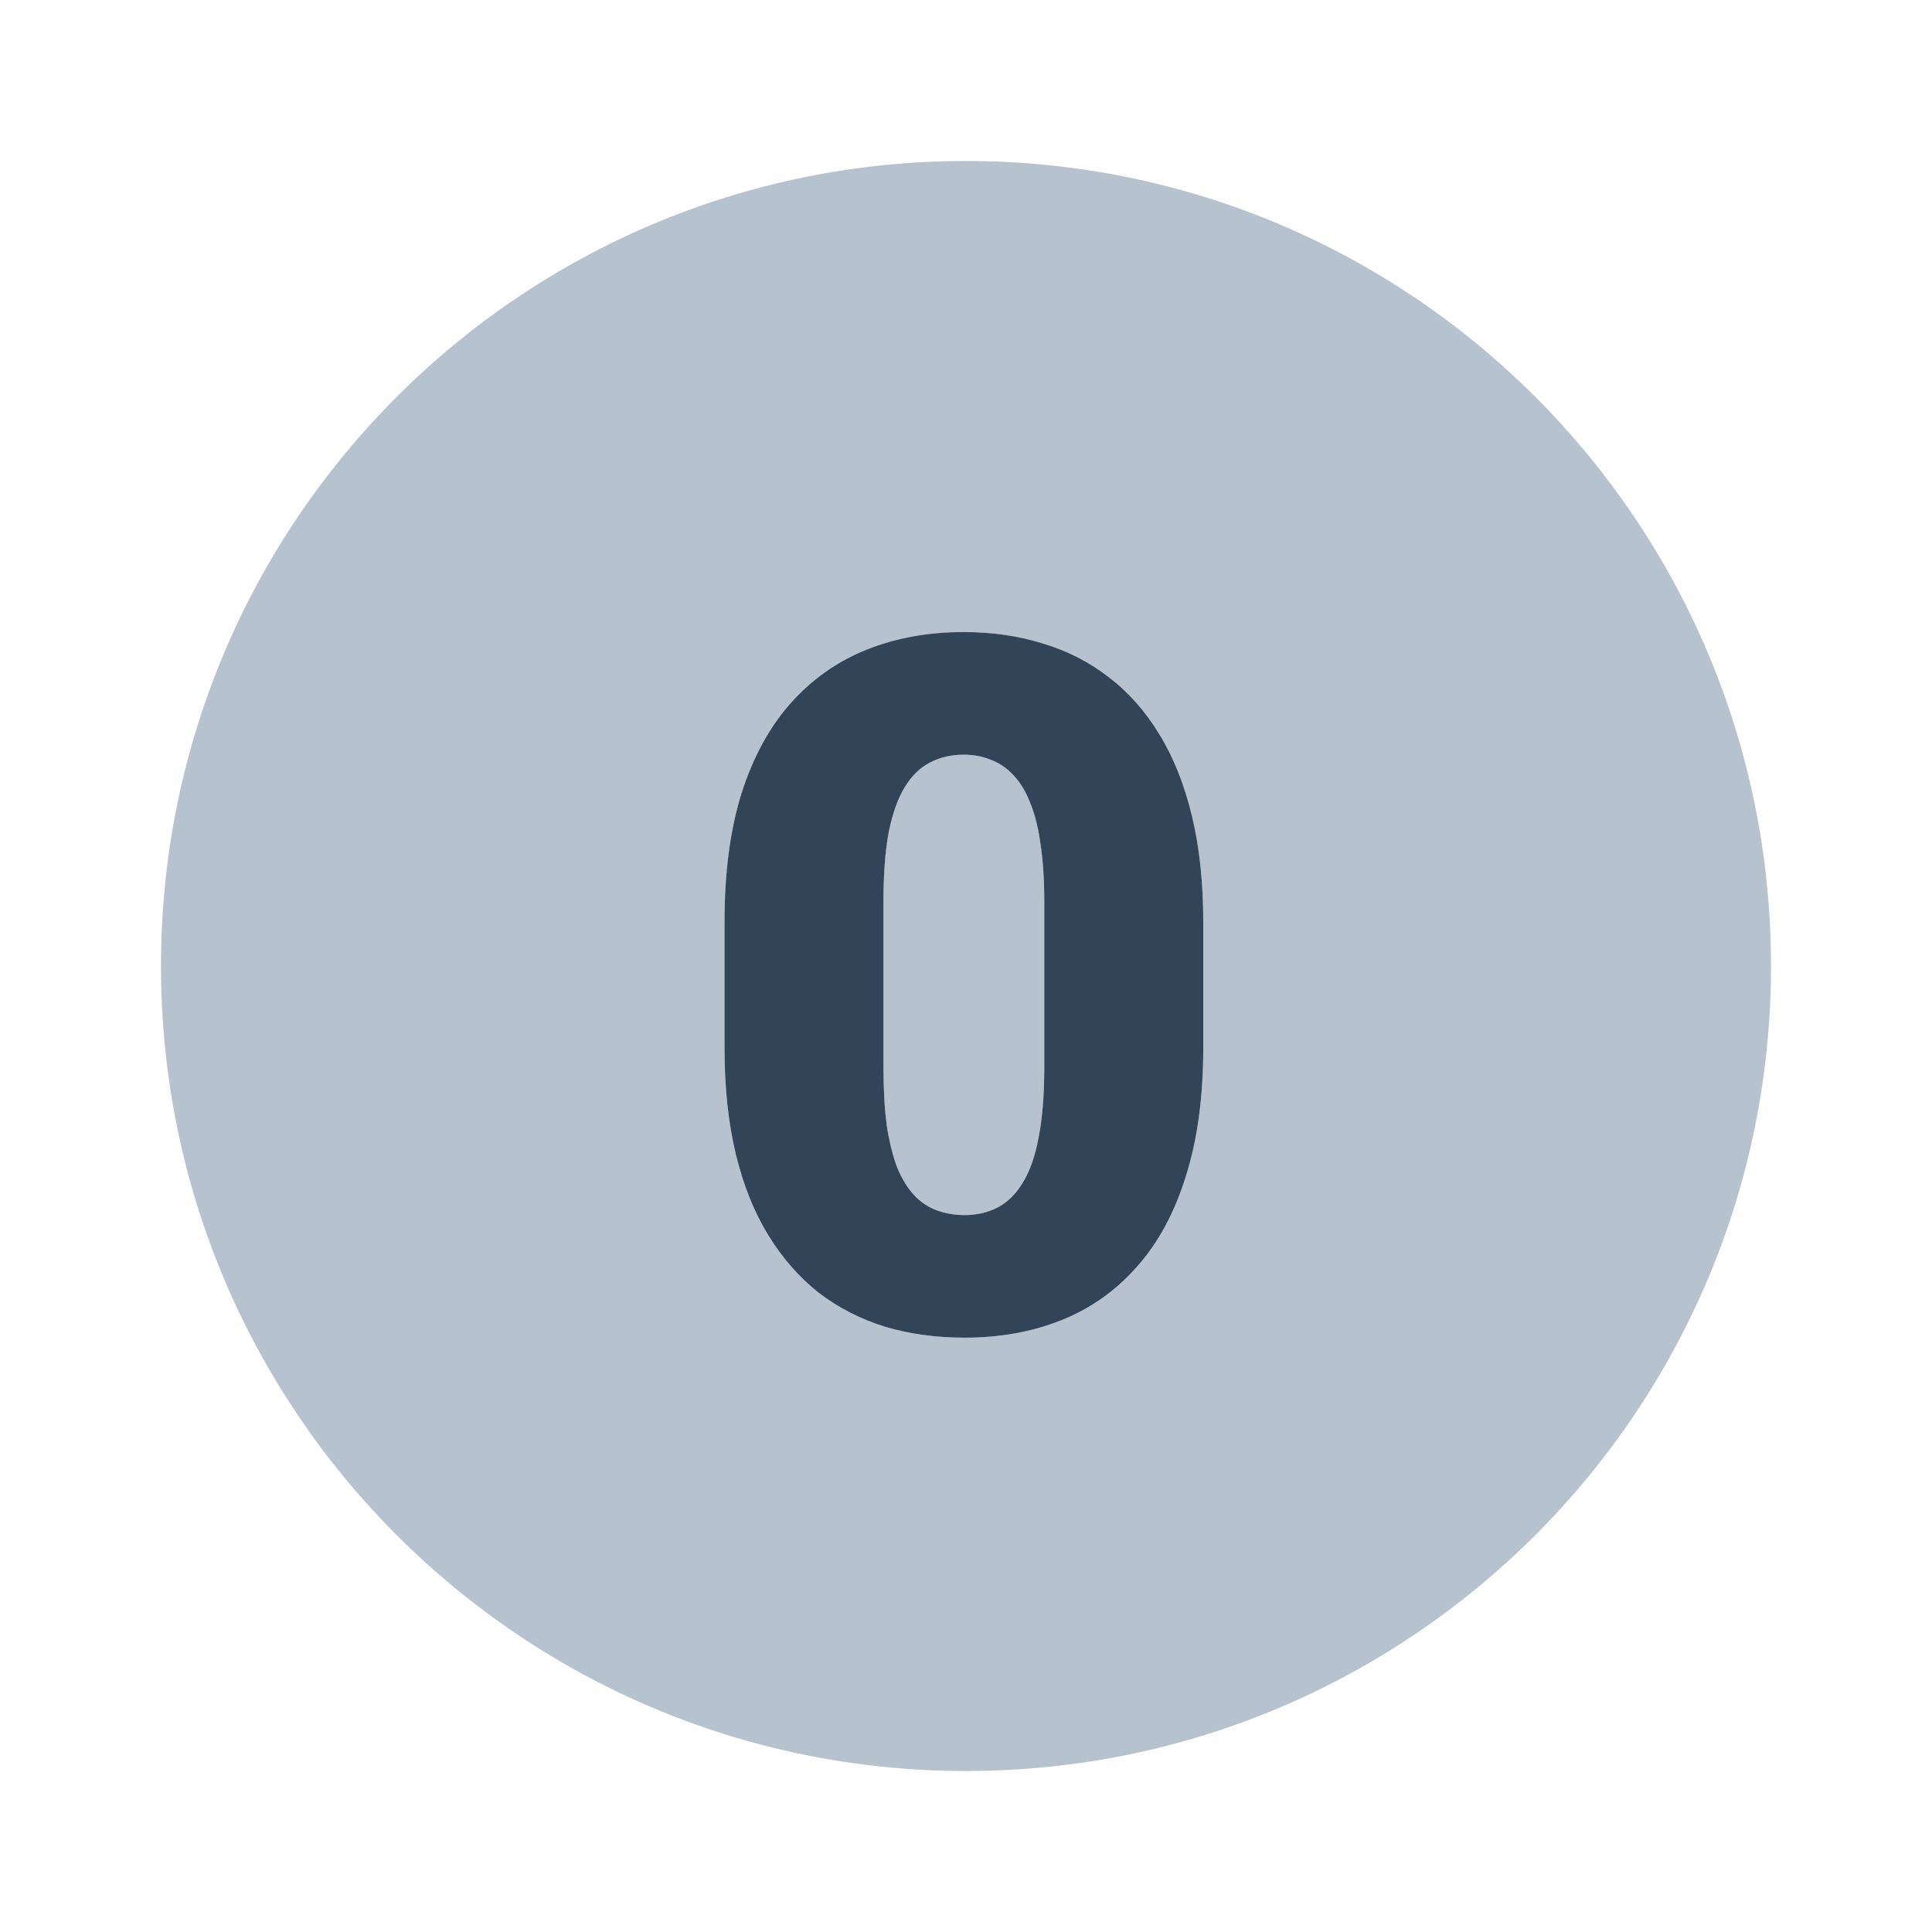 <svg width="48" height="48" viewBox="0 0 48 48" fill="none" xmlns="http://www.w3.org/2000/svg">
<path d="M25.945 22.406V26.508C25.945 27.195 25.898 27.777 25.805 28.254C25.719 28.723 25.586 29.102 25.406 29.391C25.234 29.672 25.027 29.875 24.785 30C24.543 30.125 24.27 30.188 23.965 30.188C23.715 30.188 23.484 30.148 23.273 30.07C23.062 29.992 22.875 29.867 22.711 29.695C22.547 29.516 22.406 29.285 22.289 29.004C22.18 28.715 22.094 28.367 22.031 27.961C21.977 27.547 21.949 27.062 21.949 26.508V22.406C21.949 21.727 21.992 21.152 22.078 20.684C22.172 20.215 22.305 19.84 22.477 19.559C22.648 19.277 22.855 19.074 23.098 18.949C23.348 18.816 23.629 18.75 23.941 18.75C24.191 18.75 24.418 18.793 24.621 18.879C24.832 18.957 25.02 19.086 25.184 19.266C25.348 19.438 25.484 19.664 25.594 19.945C25.711 20.227 25.797 20.57 25.852 20.977C25.914 21.383 25.945 21.859 25.945 22.406Z" fill="#B6C2CD"/>
<path fill-rule="evenodd" clip-rule="evenodd" d="M24 44C35.046 44 44 35.046 44 24C44 12.954 35.046 4 24 4C12.954 4 4 12.954 4 24C4 35.046 12.954 44 24 44ZM29.895 26.027V22.91C29.895 21.926 29.801 21.047 29.613 20.273C29.426 19.492 29.156 18.816 28.805 18.246C28.461 17.676 28.043 17.203 27.551 16.828C27.059 16.445 26.508 16.164 25.898 15.984C25.297 15.797 24.645 15.703 23.941 15.703C23.066 15.703 22.266 15.848 21.539 16.137C20.812 16.426 20.184 16.867 19.652 17.461C19.121 18.055 18.711 18.805 18.422 19.711C18.141 20.609 18 21.676 18 22.91V26.027C18 27.012 18.094 27.895 18.281 28.676C18.469 29.449 18.738 30.121 19.09 30.691C19.441 31.262 19.859 31.738 20.344 32.121C20.836 32.496 21.387 32.777 21.996 32.965C22.605 33.145 23.262 33.234 23.965 33.234C24.84 33.234 25.641 33.09 26.367 32.801C27.094 32.512 27.719 32.07 28.242 31.477C28.773 30.883 29.18 30.133 29.461 29.227C29.75 28.32 29.895 27.254 29.895 26.027Z" fill="#B6C2CD"/>
<path d="M29.895 22.91V26.027C29.895 27.254 29.75 28.32 29.461 29.227C29.18 30.133 28.773 30.883 28.242 31.477C27.719 32.07 27.094 32.512 26.367 32.801C25.641 33.09 24.84 33.234 23.965 33.234C23.262 33.234 22.605 33.145 21.996 32.965C21.387 32.777 20.836 32.496 20.344 32.121C19.859 31.738 19.441 31.262 19.09 30.691C18.738 30.121 18.469 29.449 18.281 28.676C18.094 27.895 18 27.012 18 26.027V22.91C18 21.676 18.141 20.609 18.422 19.711C18.711 18.805 19.121 18.055 19.652 17.461C20.184 16.867 20.812 16.426 21.539 16.137C22.266 15.848 23.066 15.703 23.941 15.703C24.645 15.703 25.297 15.797 25.898 15.984C26.508 16.164 27.059 16.445 27.551 16.828C28.043 17.203 28.461 17.676 28.805 18.246C29.156 18.816 29.426 19.492 29.613 20.273C29.801 21.047 29.895 21.926 29.895 22.91ZM25.945 26.508V22.406C25.945 21.859 25.914 21.383 25.852 20.977C25.797 20.57 25.711 20.227 25.594 19.945C25.484 19.664 25.348 19.438 25.184 19.266C25.02 19.086 24.832 18.957 24.621 18.879C24.418 18.793 24.191 18.75 23.941 18.75C23.629 18.75 23.348 18.816 23.098 18.949C22.855 19.074 22.648 19.277 22.477 19.559C22.305 19.84 22.172 20.215 22.078 20.684C21.992 21.152 21.949 21.727 21.949 22.406V26.508C21.949 27.062 21.977 27.547 22.031 27.961C22.094 28.367 22.18 28.715 22.289 29.004C22.406 29.285 22.547 29.516 22.711 29.695C22.875 29.867 23.062 29.992 23.273 30.07C23.484 30.148 23.715 30.188 23.965 30.188C24.27 30.188 24.543 30.125 24.785 30C25.027 29.875 25.234 29.672 25.406 29.391C25.586 29.102 25.719 28.723 25.805 28.254C25.898 27.777 25.945 27.195 25.945 26.508Z" fill="#324558"/>
</svg>
